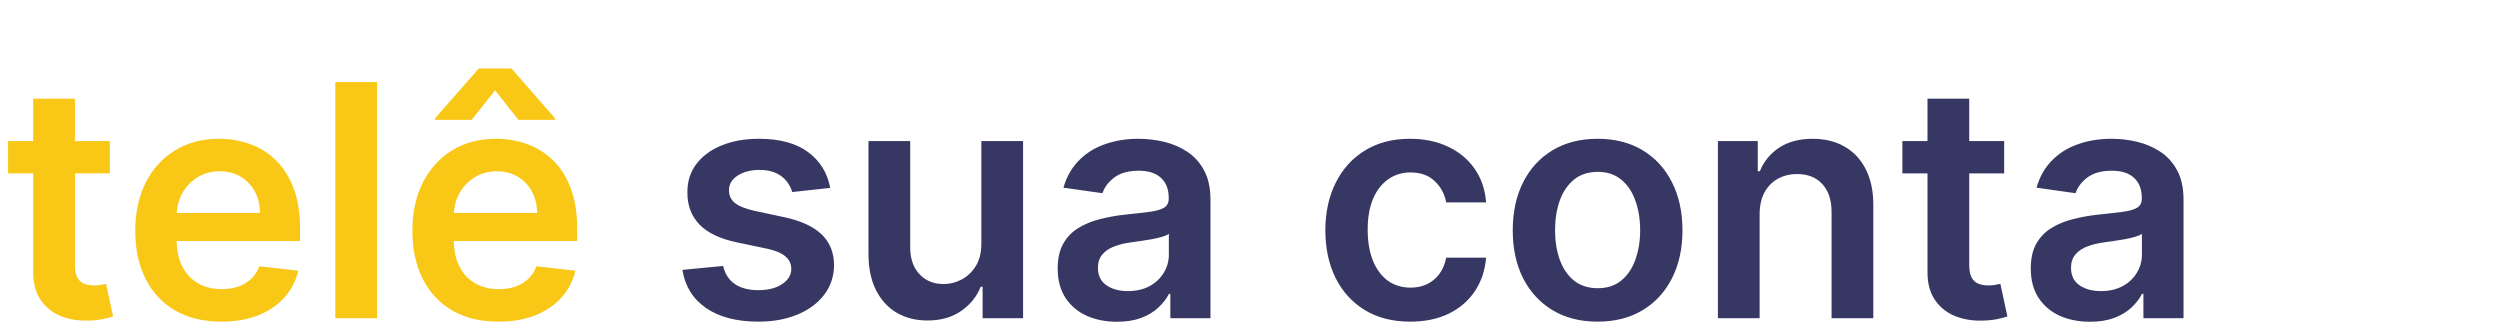 <svg width="385" height="50" viewBox="0 0 385 50" fill="none" xmlns="http://www.w3.org/2000/svg">
<path d="M16.921 21.727V26.699H1.243V21.727H16.921ZM5.114 15.193H11.541V40.797C11.541 41.661 11.671 42.324 11.932 42.785C12.204 43.235 12.559 43.543 12.997 43.709C13.435 43.874 13.921 43.957 14.453 43.957C14.856 43.957 15.223 43.928 15.554 43.869C15.897 43.809 16.158 43.756 16.335 43.709L17.418 48.734C17.075 48.852 16.584 48.982 15.945 49.124C15.317 49.266 14.548 49.349 13.636 49.373C12.027 49.42 10.576 49.178 9.286 48.645C7.996 48.1 6.972 47.26 6.214 46.124C5.469 44.987 5.102 43.567 5.114 41.862V15.193ZM34.078 49.533C31.343 49.533 28.982 48.965 26.993 47.828C25.016 46.68 23.495 45.058 22.43 42.963C21.364 40.856 20.832 38.376 20.832 35.523C20.832 32.718 21.364 30.256 22.43 28.137C23.507 26.006 25.01 24.349 26.94 23.166C28.869 21.97 31.136 21.372 33.74 21.372C35.421 21.372 37.007 21.644 38.499 22.189C40.002 22.722 41.328 23.55 42.476 24.675C43.636 25.799 44.547 27.232 45.21 28.972C45.873 30.7 46.205 32.76 46.205 35.151V37.121H23.85V32.789H40.044C40.032 31.558 39.765 30.463 39.245 29.504C38.724 28.534 37.996 27.77 37.06 27.214C36.137 26.657 35.06 26.379 33.829 26.379C32.515 26.379 31.361 26.699 30.367 27.338C29.372 27.965 28.597 28.794 28.041 29.824C27.496 30.842 27.218 31.96 27.206 33.18V36.962C27.206 38.548 27.496 39.909 28.076 41.045C28.656 42.17 29.467 43.034 30.509 43.638C31.55 44.23 32.77 44.526 34.166 44.526C35.102 44.526 35.948 44.395 36.705 44.135C37.463 43.863 38.12 43.466 38.676 42.945C39.233 42.425 39.653 41.779 39.937 41.01L45.938 41.685C45.56 43.271 44.837 44.656 43.772 45.84C42.719 47.011 41.369 47.923 39.724 48.574C38.078 49.213 36.196 49.533 34.078 49.533ZM58.07 12.636V49H51.642V12.636H58.07ZM76.753 49.533C74.019 49.533 71.657 48.965 69.669 47.828C67.692 46.68 66.171 45.058 65.106 42.963C64.04 40.856 63.508 38.376 63.508 35.523C63.508 32.718 64.04 30.256 65.106 28.137C66.183 26.006 67.686 24.349 69.616 23.166C71.545 21.97 73.812 21.372 76.416 21.372C78.097 21.372 79.683 21.644 81.174 22.189C82.678 22.722 84.004 23.55 85.152 24.675C86.312 25.799 87.223 27.232 87.886 28.972C88.549 30.7 88.88 32.76 88.88 35.151V37.121H66.526V32.789H82.719C82.707 31.558 82.441 30.463 81.92 29.504C81.399 28.534 80.671 27.77 79.736 27.214C78.813 26.657 77.736 26.379 76.505 26.379C75.191 26.379 74.037 26.699 73.042 27.338C72.048 27.965 71.273 28.794 70.716 29.824C70.172 30.842 69.894 31.96 69.882 33.18V36.962C69.882 38.548 70.172 39.909 70.752 41.045C71.332 42.17 72.143 43.034 73.184 43.638C74.226 44.23 75.445 44.526 76.842 44.526C77.777 44.526 78.624 44.395 79.381 44.135C80.139 43.863 80.796 43.466 81.352 42.945C81.908 42.425 82.329 41.779 82.613 41.01L88.614 41.685C88.235 43.271 87.513 44.656 86.448 45.84C85.394 47.011 84.045 47.923 82.4 48.574C80.754 49.213 78.872 49.533 76.753 49.533ZM79.843 18.46L76.239 13.915L72.634 18.46H67.005V18.212L73.735 10.541H78.76L85.471 18.212V18.46H79.843Z" fill="#F9C817"/>
<path d="M127.858 28.936L121.999 29.575C121.833 28.983 121.543 28.427 121.129 27.906C120.726 27.385 120.182 26.965 119.495 26.646C118.808 26.326 117.968 26.166 116.974 26.166C115.636 26.166 114.512 26.456 113.6 27.036C112.701 27.616 112.257 28.368 112.268 29.291C112.257 30.084 112.547 30.729 113.138 31.227C113.742 31.724 114.737 32.132 116.121 32.452L120.773 33.446C123.354 34.002 125.272 34.884 126.526 36.092C127.793 37.299 128.432 38.879 128.444 40.832C128.432 42.549 127.929 44.064 126.935 45.378C125.952 46.68 124.585 47.698 122.833 48.432C121.081 49.166 119.069 49.533 116.796 49.533C113.458 49.533 110.771 48.834 108.735 47.438C106.699 46.029 105.486 44.07 105.095 41.56L111.363 40.957C111.647 42.188 112.251 43.117 113.174 43.744C114.097 44.372 115.299 44.685 116.778 44.685C118.305 44.685 119.531 44.372 120.454 43.744C121.389 43.117 121.857 42.342 121.857 41.418C121.857 40.637 121.555 39.992 120.951 39.483C120.359 38.974 119.436 38.583 118.181 38.311L113.529 37.334C110.913 36.79 108.978 35.873 107.723 34.582C106.468 33.28 105.847 31.635 105.859 29.646C105.847 27.965 106.303 26.509 107.226 25.278C108.161 24.035 109.457 23.077 111.114 22.402C112.783 21.715 114.707 21.372 116.885 21.372C120.081 21.372 122.596 22.053 124.431 23.414C126.278 24.775 127.42 26.616 127.858 28.936ZM151.127 37.53V21.727H157.554V49H151.322V44.153H151.038C150.422 45.68 149.41 46.928 148.002 47.899C146.605 48.87 144.883 49.355 142.835 49.355C141.047 49.355 139.467 48.959 138.094 48.166C136.733 47.361 135.667 46.195 134.898 44.668C134.129 43.129 133.744 41.27 133.744 39.092V21.727H140.172V38.098C140.172 39.826 140.645 41.199 141.592 42.217C142.539 43.235 143.782 43.744 145.321 43.744C146.268 43.744 147.185 43.514 148.073 43.052C148.961 42.59 149.689 41.904 150.257 40.992C150.837 40.069 151.127 38.915 151.127 37.53ZM172.012 49.55C170.284 49.55 168.727 49.243 167.342 48.627C165.969 48 164.88 47.077 164.075 45.857C163.282 44.638 162.885 43.135 162.885 41.347C162.885 39.809 163.17 38.536 163.738 37.53C164.306 36.524 165.081 35.719 166.064 35.115C167.046 34.511 168.153 34.056 169.384 33.748C170.627 33.428 171.911 33.197 173.237 33.055C174.835 32.89 176.131 32.742 177.126 32.611C178.12 32.469 178.842 32.256 179.292 31.972C179.753 31.676 179.984 31.221 179.984 30.605V30.499C179.984 29.161 179.588 28.125 178.795 27.391C178.001 26.657 176.859 26.291 175.368 26.291C173.793 26.291 172.545 26.634 171.621 27.32C170.71 28.007 170.094 28.818 169.775 29.753L163.773 28.901C164.247 27.243 165.028 25.858 166.117 24.746C167.206 23.621 168.538 22.781 170.112 22.224C171.686 21.656 173.426 21.372 175.332 21.372C176.646 21.372 177.954 21.526 179.256 21.834C180.558 22.142 181.748 22.651 182.825 23.361C183.902 24.059 184.766 25.012 185.417 26.22C186.08 27.427 186.412 28.936 186.412 30.747V49H180.233V45.254H180.02C179.629 46.011 179.079 46.721 178.368 47.384C177.67 48.035 176.788 48.562 175.723 48.965C174.669 49.355 173.432 49.55 172.012 49.55ZM173.681 44.827C174.971 44.827 176.09 44.573 177.037 44.064C177.984 43.543 178.712 42.856 179.221 42.004C179.742 41.152 180.002 40.223 180.002 39.217V36.003C179.801 36.169 179.457 36.322 178.972 36.465C178.499 36.606 177.966 36.731 177.374 36.837C176.782 36.944 176.196 37.039 175.616 37.121C175.036 37.204 174.533 37.275 174.107 37.334C173.148 37.465 172.29 37.678 171.532 37.974C170.775 38.27 170.177 38.684 169.739 39.217C169.301 39.737 169.082 40.412 169.082 41.241C169.082 42.425 169.514 43.318 170.378 43.922C171.242 44.526 172.343 44.827 173.681 44.827ZM217.173 49.533C214.451 49.533 212.113 48.935 210.16 47.739C208.219 46.544 206.721 44.892 205.668 42.785C204.626 40.667 204.105 38.228 204.105 35.47C204.105 32.7 204.638 30.256 205.703 28.137C206.769 26.006 208.272 24.349 210.213 23.166C212.166 21.97 214.475 21.372 217.138 21.372C219.352 21.372 221.311 21.78 223.015 22.597C224.731 23.402 226.099 24.544 227.117 26.024C228.135 27.492 228.715 29.208 228.857 31.173H222.713C222.465 29.859 221.873 28.764 220.938 27.889C220.014 27.001 218.777 26.557 217.227 26.557C215.913 26.557 214.759 26.912 213.764 27.622C212.77 28.32 211.995 29.327 211.438 30.641C210.894 31.954 210.622 33.529 210.622 35.364C210.622 37.222 210.894 38.82 211.438 40.158C211.983 41.483 212.746 42.507 213.729 43.229C214.723 43.94 215.889 44.295 217.227 44.295C218.174 44.295 219.02 44.117 219.766 43.762C220.523 43.395 221.157 42.868 221.666 42.182C222.175 41.495 222.524 40.661 222.713 39.678H228.857C228.703 41.608 228.135 43.318 227.152 44.81C226.17 46.289 224.832 47.449 223.139 48.29C221.447 49.118 219.458 49.533 217.173 49.533ZM246.031 49.533C243.368 49.533 241.059 48.947 239.106 47.775C237.153 46.603 235.638 44.964 234.561 42.856C233.495 40.749 232.963 38.287 232.963 35.47C232.963 32.653 233.495 30.185 234.561 28.066C235.638 25.947 237.153 24.302 239.106 23.13C241.059 21.958 243.368 21.372 246.031 21.372C248.694 21.372 251.002 21.958 252.956 23.13C254.909 24.302 256.418 25.947 257.483 28.066C258.56 30.185 259.099 32.653 259.099 35.47C259.099 38.287 258.56 40.749 257.483 42.856C256.418 44.964 254.909 46.603 252.956 47.775C251.002 48.947 248.694 49.533 246.031 49.533ZM246.066 44.383C247.511 44.383 248.718 43.987 249.689 43.194C250.659 42.389 251.381 41.312 251.855 39.962C252.34 38.613 252.583 37.11 252.583 35.452C252.583 33.783 252.34 32.274 251.855 30.925C251.381 29.563 250.659 28.48 249.689 27.675C248.718 26.87 247.511 26.468 246.066 26.468C244.587 26.468 243.356 26.87 242.373 27.675C241.403 28.48 240.675 29.563 240.189 30.925C239.716 32.274 239.479 33.783 239.479 35.452C239.479 37.11 239.716 38.613 240.189 39.962C240.675 41.312 241.403 42.389 242.373 43.194C243.356 43.987 244.587 44.383 246.066 44.383ZM270.982 33.02V49H264.555V21.727H270.698V26.361H271.018C271.645 24.834 272.645 23.621 274.018 22.722C275.403 21.822 277.114 21.372 279.15 21.372C281.032 21.372 282.671 21.775 284.068 22.579C285.477 23.384 286.566 24.55 287.335 26.077C288.116 27.604 288.501 29.457 288.489 31.635V49H282.062V32.629C282.062 30.806 281.588 29.38 280.641 28.35C279.706 27.32 278.41 26.805 276.753 26.805C275.628 26.805 274.628 27.054 273.752 27.551C272.888 28.037 272.207 28.741 271.71 29.664C271.225 30.587 270.982 31.706 270.982 33.02ZM308.642 21.727V26.699H292.964V21.727H308.642ZM296.834 15.193H303.262V40.797C303.262 41.661 303.392 42.324 303.653 42.785C303.925 43.235 304.28 43.543 304.718 43.709C305.156 43.874 305.641 43.957 306.174 43.957C306.576 43.957 306.943 43.928 307.275 43.869C307.618 43.809 307.878 43.756 308.056 43.709L309.139 48.734C308.796 48.852 308.305 48.982 307.665 49.124C307.038 49.266 306.269 49.349 305.357 49.373C303.747 49.42 302.297 49.178 301.007 48.645C299.717 48.1 298.693 47.26 297.935 46.124C297.189 44.987 296.823 43.567 296.834 41.862V15.193ZM321.865 49.55C320.137 49.55 318.581 49.243 317.196 48.627C315.823 48 314.734 47.077 313.929 45.857C313.136 44.638 312.739 43.135 312.739 41.347C312.739 39.809 313.023 38.536 313.591 37.53C314.159 36.524 314.935 35.719 315.917 35.115C316.9 34.511 318.007 34.056 319.238 33.748C320.48 33.428 321.765 33.197 323.091 33.055C324.689 32.89 325.985 32.742 326.979 32.611C327.973 32.469 328.695 32.256 329.145 31.972C329.607 31.676 329.838 31.221 329.838 30.605V30.499C329.838 29.161 329.441 28.125 328.648 27.391C327.855 26.657 326.713 26.291 325.221 26.291C323.647 26.291 322.398 26.634 321.475 27.32C320.563 28.007 319.948 28.818 319.628 29.753L313.627 28.901C314.1 27.243 314.882 25.858 315.971 24.746C317.06 23.621 318.391 22.781 319.966 22.224C321.54 21.656 323.28 21.372 325.186 21.372C326.5 21.372 327.808 21.526 329.11 21.834C330.412 22.142 331.601 22.651 332.679 23.361C333.756 24.059 334.62 25.012 335.271 26.22C335.934 27.427 336.265 28.936 336.265 30.747V49H330.086V45.254H329.873C329.483 46.011 328.932 46.721 328.222 47.384C327.524 48.035 326.642 48.562 325.576 48.965C324.523 49.355 323.286 49.55 321.865 49.55ZM323.534 44.827C324.825 44.827 325.943 44.573 326.89 44.064C327.837 43.543 328.565 42.856 329.074 42.004C329.595 41.152 329.855 40.223 329.855 39.217V36.003C329.654 36.169 329.311 36.322 328.826 36.465C328.352 36.606 327.819 36.731 327.228 36.837C326.636 36.944 326.05 37.039 325.47 37.121C324.89 37.204 324.387 37.275 323.961 37.334C323.002 37.465 322.144 37.678 321.386 37.974C320.628 38.27 320.031 38.684 319.593 39.217C319.155 39.737 318.936 40.412 318.936 41.241C318.936 42.425 319.368 43.318 320.232 43.922C321.096 44.526 322.197 44.827 323.534 44.827Z" fill="#373764"/>
</svg>
